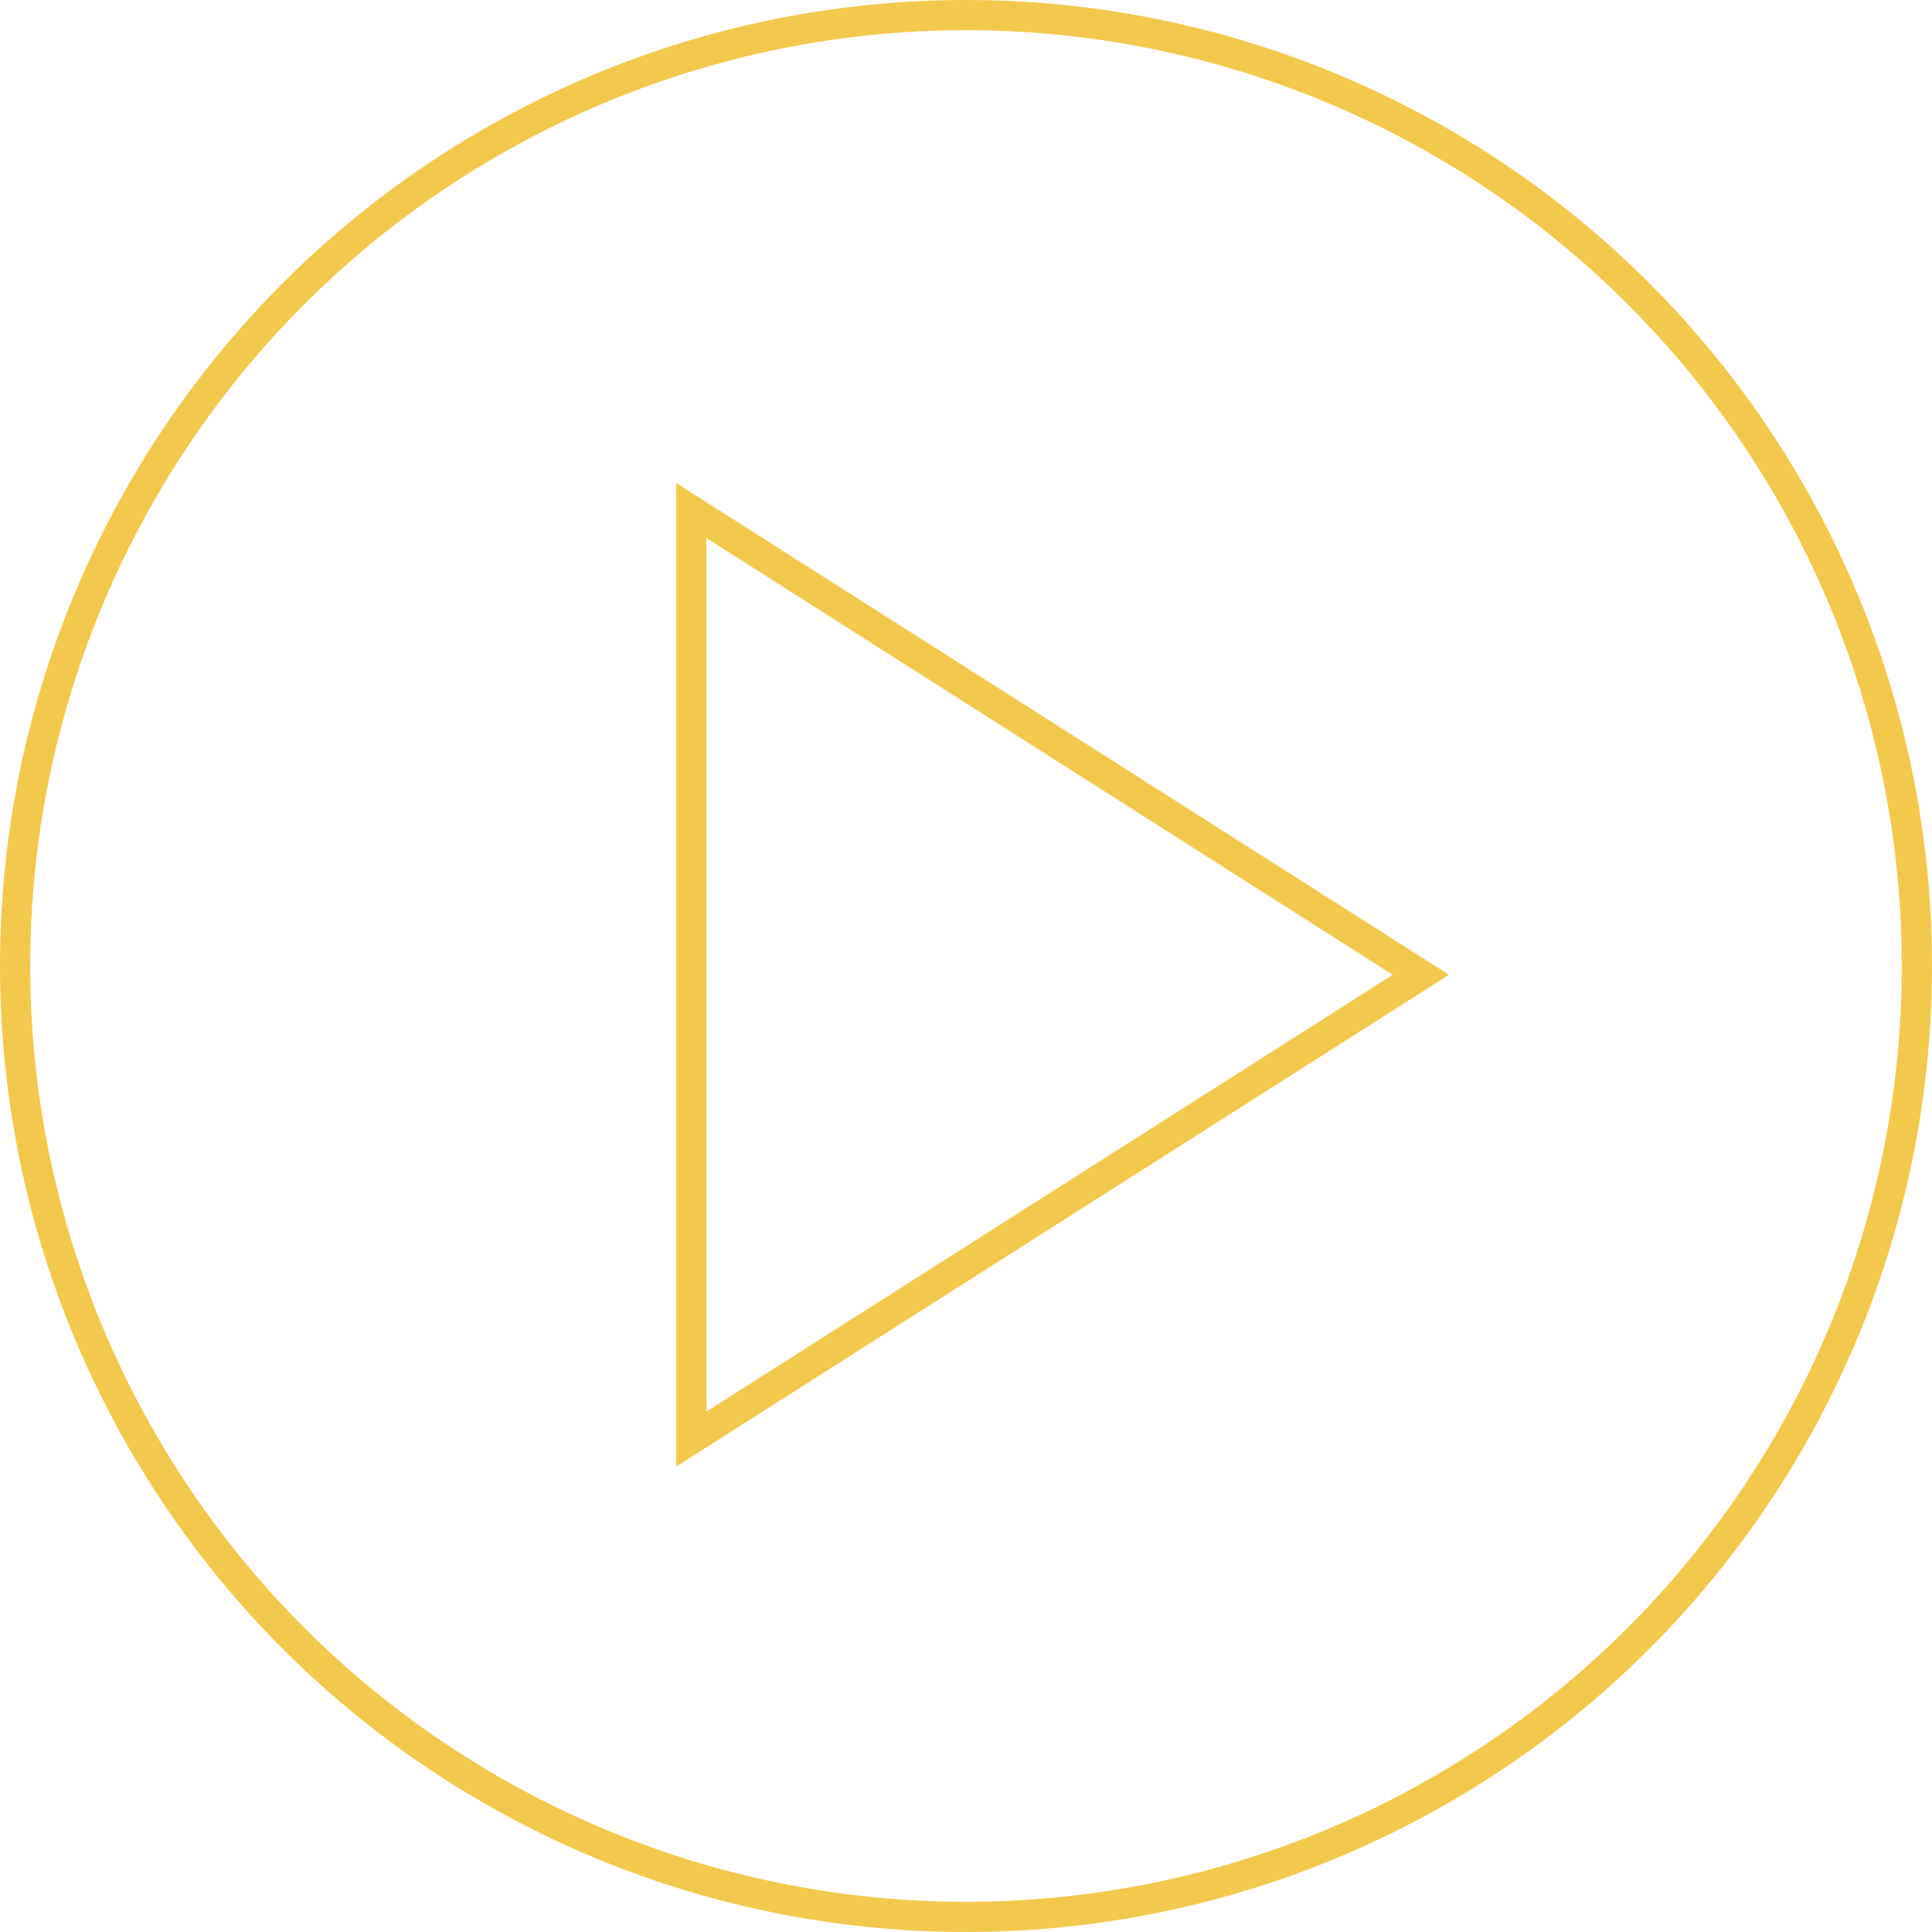 <svg width="64" height="64" viewBox="0 0 64 64" fill="none" xmlns="http://www.w3.org/2000/svg">
<circle cx="32" cy="32" r="31.5" stroke="#F2C94C"/>
<path d="M22.9 16.911L47.069 32.291L22.9 47.671V16.911Z" stroke="#F2C94C"/>
</svg>